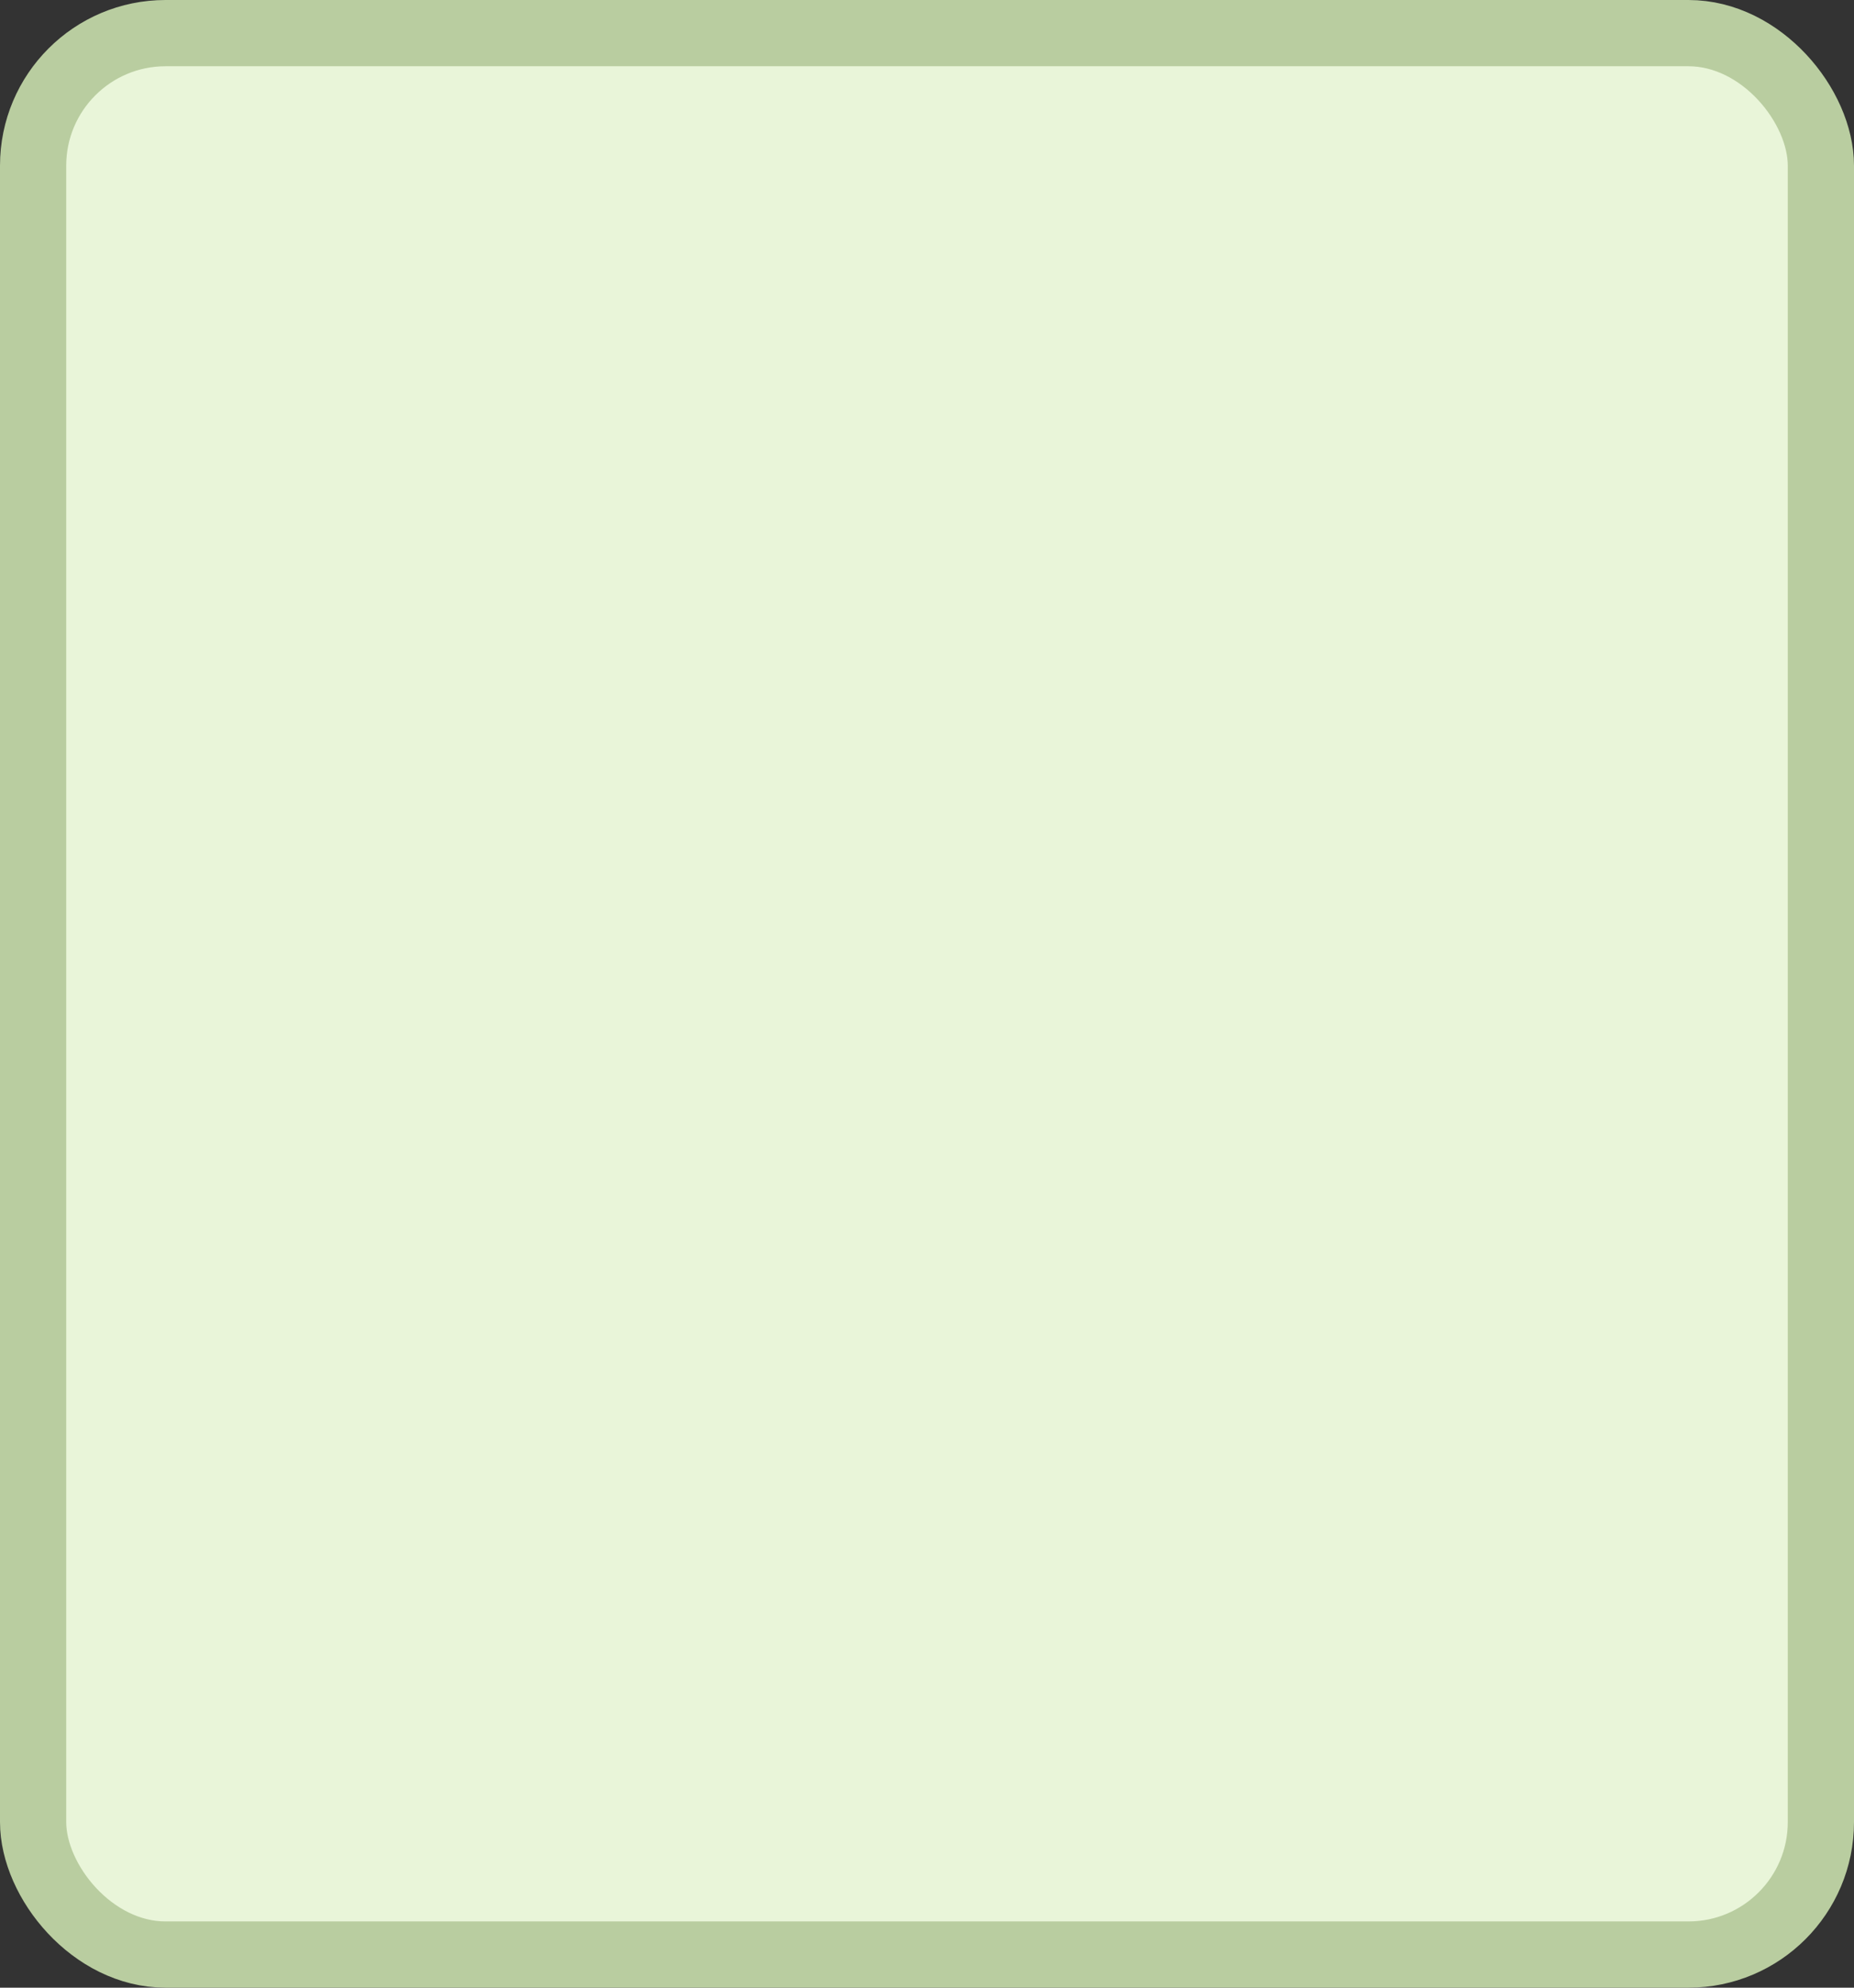 <?xml version='1.0' encoding='utf-8'?>
<svg xmlns="http://www.w3.org/2000/svg" width="28" height="30" viewBox="0 0 28 30">
  <rect x="0" y="0" width="28" height="30" fill="#333333" stroke="none"/>
  <rect x="0.5" y="0.5" width="27" height="29" rx="2" ry="2" fill="#e9f5d9" stroke="#b9cda0" stroke-width="1"/>
</svg>
